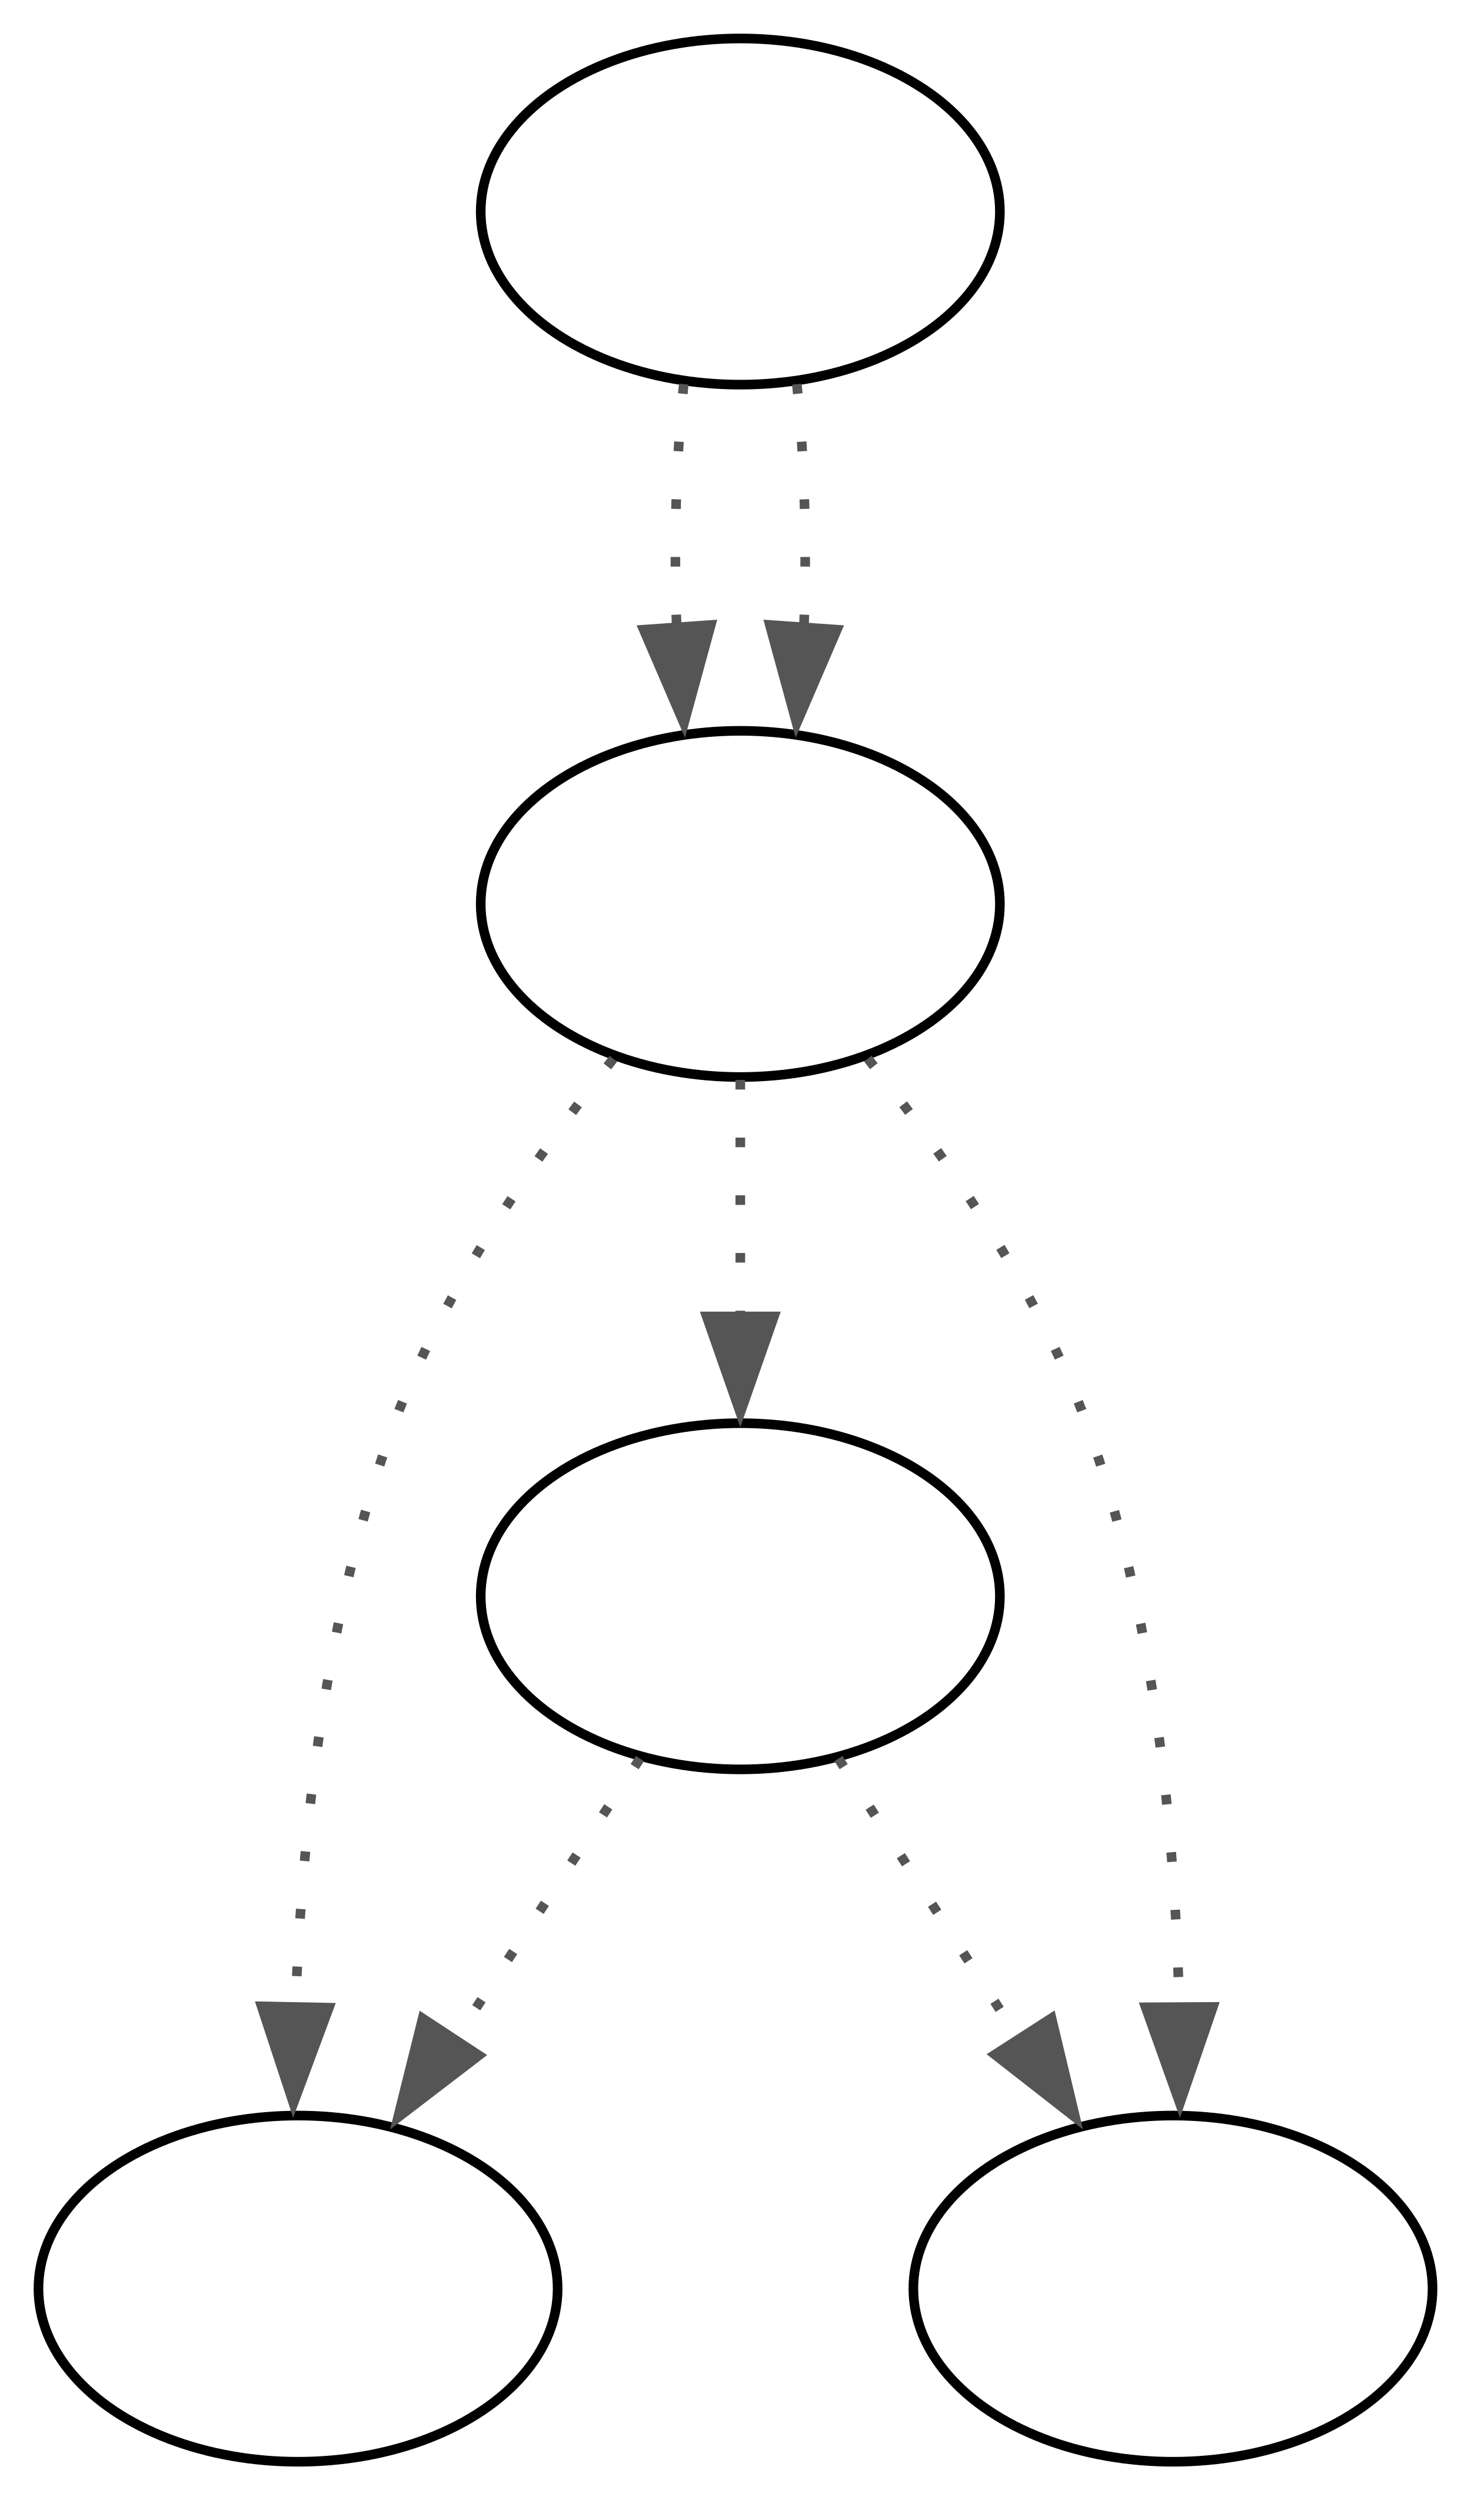 <?xml version="1.0" encoding="UTF-8" standalone="no"?>
<!DOCTYPE svg PUBLIC "-//W3C//DTD SVG 1.1//EN"
 "http://www.w3.org/Graphics/SVG/1.1/DTD/svg11.dtd">
<!-- Generated by graphviz version 8.0.5 (0)
 -->
<!-- Title: FIELDA Pages: 1 -->
<svg width="153pt" height="260pt"
 viewBox="0.00 0.00 153.00 260.00" xmlns="http://www.w3.org/2000/svg" xmlns:xlink="http://www.w3.org/1999/xlink">
<g id="graph0" class="graph" transform="scale(1 1) rotate(0) translate(4 256)">
<title>FIELDA</title>
<polygon fill="white" stroke="none" points="-4,4 -4,-256 149,-256 149,4 -4,4"/>
<!-- start -->
<g id="node1" class="node">
<title>start</title>
<ellipse fill="#ffffff" stroke="#000000" cx="73" cy="-234" rx="27" ry="18"/>
</g>
<!-- use_p_proc -->
<g id="node2" class="node">
<title>use_p_proc</title>
<ellipse fill="#ffffff" stroke="#000000" cx="73" cy="-162" rx="27" ry="18"/>
</g>
<!-- start&#45;&gt;use_p_proc -->
<g id="edge1" class="edge">
<title>start&#45;&gt;use_p_proc</title>
<path fill="none" stroke="#555555" stroke-dasharray="1,5" d="M67.12,-216.05C66.31,-208.4 66.06,-199.16 66.39,-190.56"/>
<polygon fill="#555555" stroke="#555555" points="69.93,-191.01 67.14,-180.79 62.95,-190.52 69.93,-191.01"/>
</g>
<!-- start&#45;&gt;use_p_proc -->
<g id="edge2" class="edge">
<title>start&#45;&gt;use_p_proc</title>
<path fill="none" stroke="#555555" stroke-dasharray="1,5" d="M78.88,-216.05C79.69,-208.4 79.94,-199.16 79.61,-190.56"/>
<polygon fill="#555555" stroke="#555555" points="83.05,-190.52 78.86,-180.79 76.07,-191.01 83.05,-190.52"/>
</g>
<!-- toggle_field -->
<g id="node3" class="node">
<title>toggle_field</title>
<ellipse fill="#ffffff" stroke="#000000" cx="73" cy="-90" rx="27" ry="18"/>
</g>
<!-- use_p_proc&#45;&gt;toggle_field -->
<g id="edge3" class="edge">
<title>use_p_proc&#45;&gt;toggle_field</title>
<path fill="none" stroke="#555555" stroke-dasharray="1,5" d="M73,-143.7C73,-136.24 73,-127.32 73,-118.97"/>
<polygon fill="#555555" stroke="#555555" points="76.5,-119.1 73,-109.1 69.5,-119.1 76.5,-119.1"/>
</g>
<!-- turn_field_off -->
<g id="node4" class="node">
<title>turn_field_off</title>
<ellipse fill="#ffffff" stroke="#000000" cx="27" cy="-18" rx="27" ry="18"/>
</g>
<!-- use_p_proc&#45;&gt;turn_field_off -->
<g id="edge4" class="edge">
<title>use_p_proc&#45;&gt;turn_field_off</title>
<path fill="none" stroke="#555555" stroke-dasharray="1,5" d="M59.79,-145.89C51.79,-135.85 42.17,-121.98 37,-108 29.79,-88.5 27.38,-65.09 26.73,-47.18"/>
<polygon fill="#555555" stroke="#555555" points="30.21,-47.22 26.52,-37.29 23.21,-47.36 30.21,-47.22"/>
</g>
<!-- turn_field_on -->
<g id="node5" class="node">
<title>turn_field_on</title>
<ellipse fill="#ffffff" stroke="#000000" cx="118" cy="-18" rx="27" ry="18"/>
</g>
<!-- use_p_proc&#45;&gt;turn_field_on -->
<g id="edge5" class="edge">
<title>use_p_proc&#45;&gt;turn_field_on</title>
<path fill="none" stroke="#555555" stroke-dasharray="1,5" d="M86.27,-145.91C94.28,-135.87 103.91,-122.01 109,-108 116.1,-88.48 118.23,-65.08 118.66,-47.16"/>
<polygon fill="#555555" stroke="#555555" points="122.16,-47.3 118.72,-37.28 115.16,-47.26 122.16,-47.3"/>
</g>
<!-- toggle_field&#45;&gt;turn_field_off -->
<g id="edge7" class="edge">
<title>toggle_field&#45;&gt;turn_field_off</title>
<path fill="none" stroke="#555555" stroke-dasharray="1,5" d="M62.56,-73.12C56.86,-64.43 49.66,-53.49 43.24,-43.72"/>
<polygon fill="#555555" stroke="#555555" points="45.81,-42.26 37.4,-35.82 39.96,-46.1 45.81,-42.26"/>
</g>
<!-- toggle_field&#45;&gt;turn_field_on -->
<g id="edge6" class="edge">
<title>toggle_field&#45;&gt;turn_field_on</title>
<path fill="none" stroke="#555555" stroke-dasharray="1,5" d="M83.21,-73.12C88.73,-64.52 95.68,-53.72 101.92,-44.02"/>
<polygon fill="#555555" stroke="#555555" points="105.37,-46.13 107.83,-35.82 99.48,-42.34 105.37,-46.13"/>
</g>
</g>
</svg>
